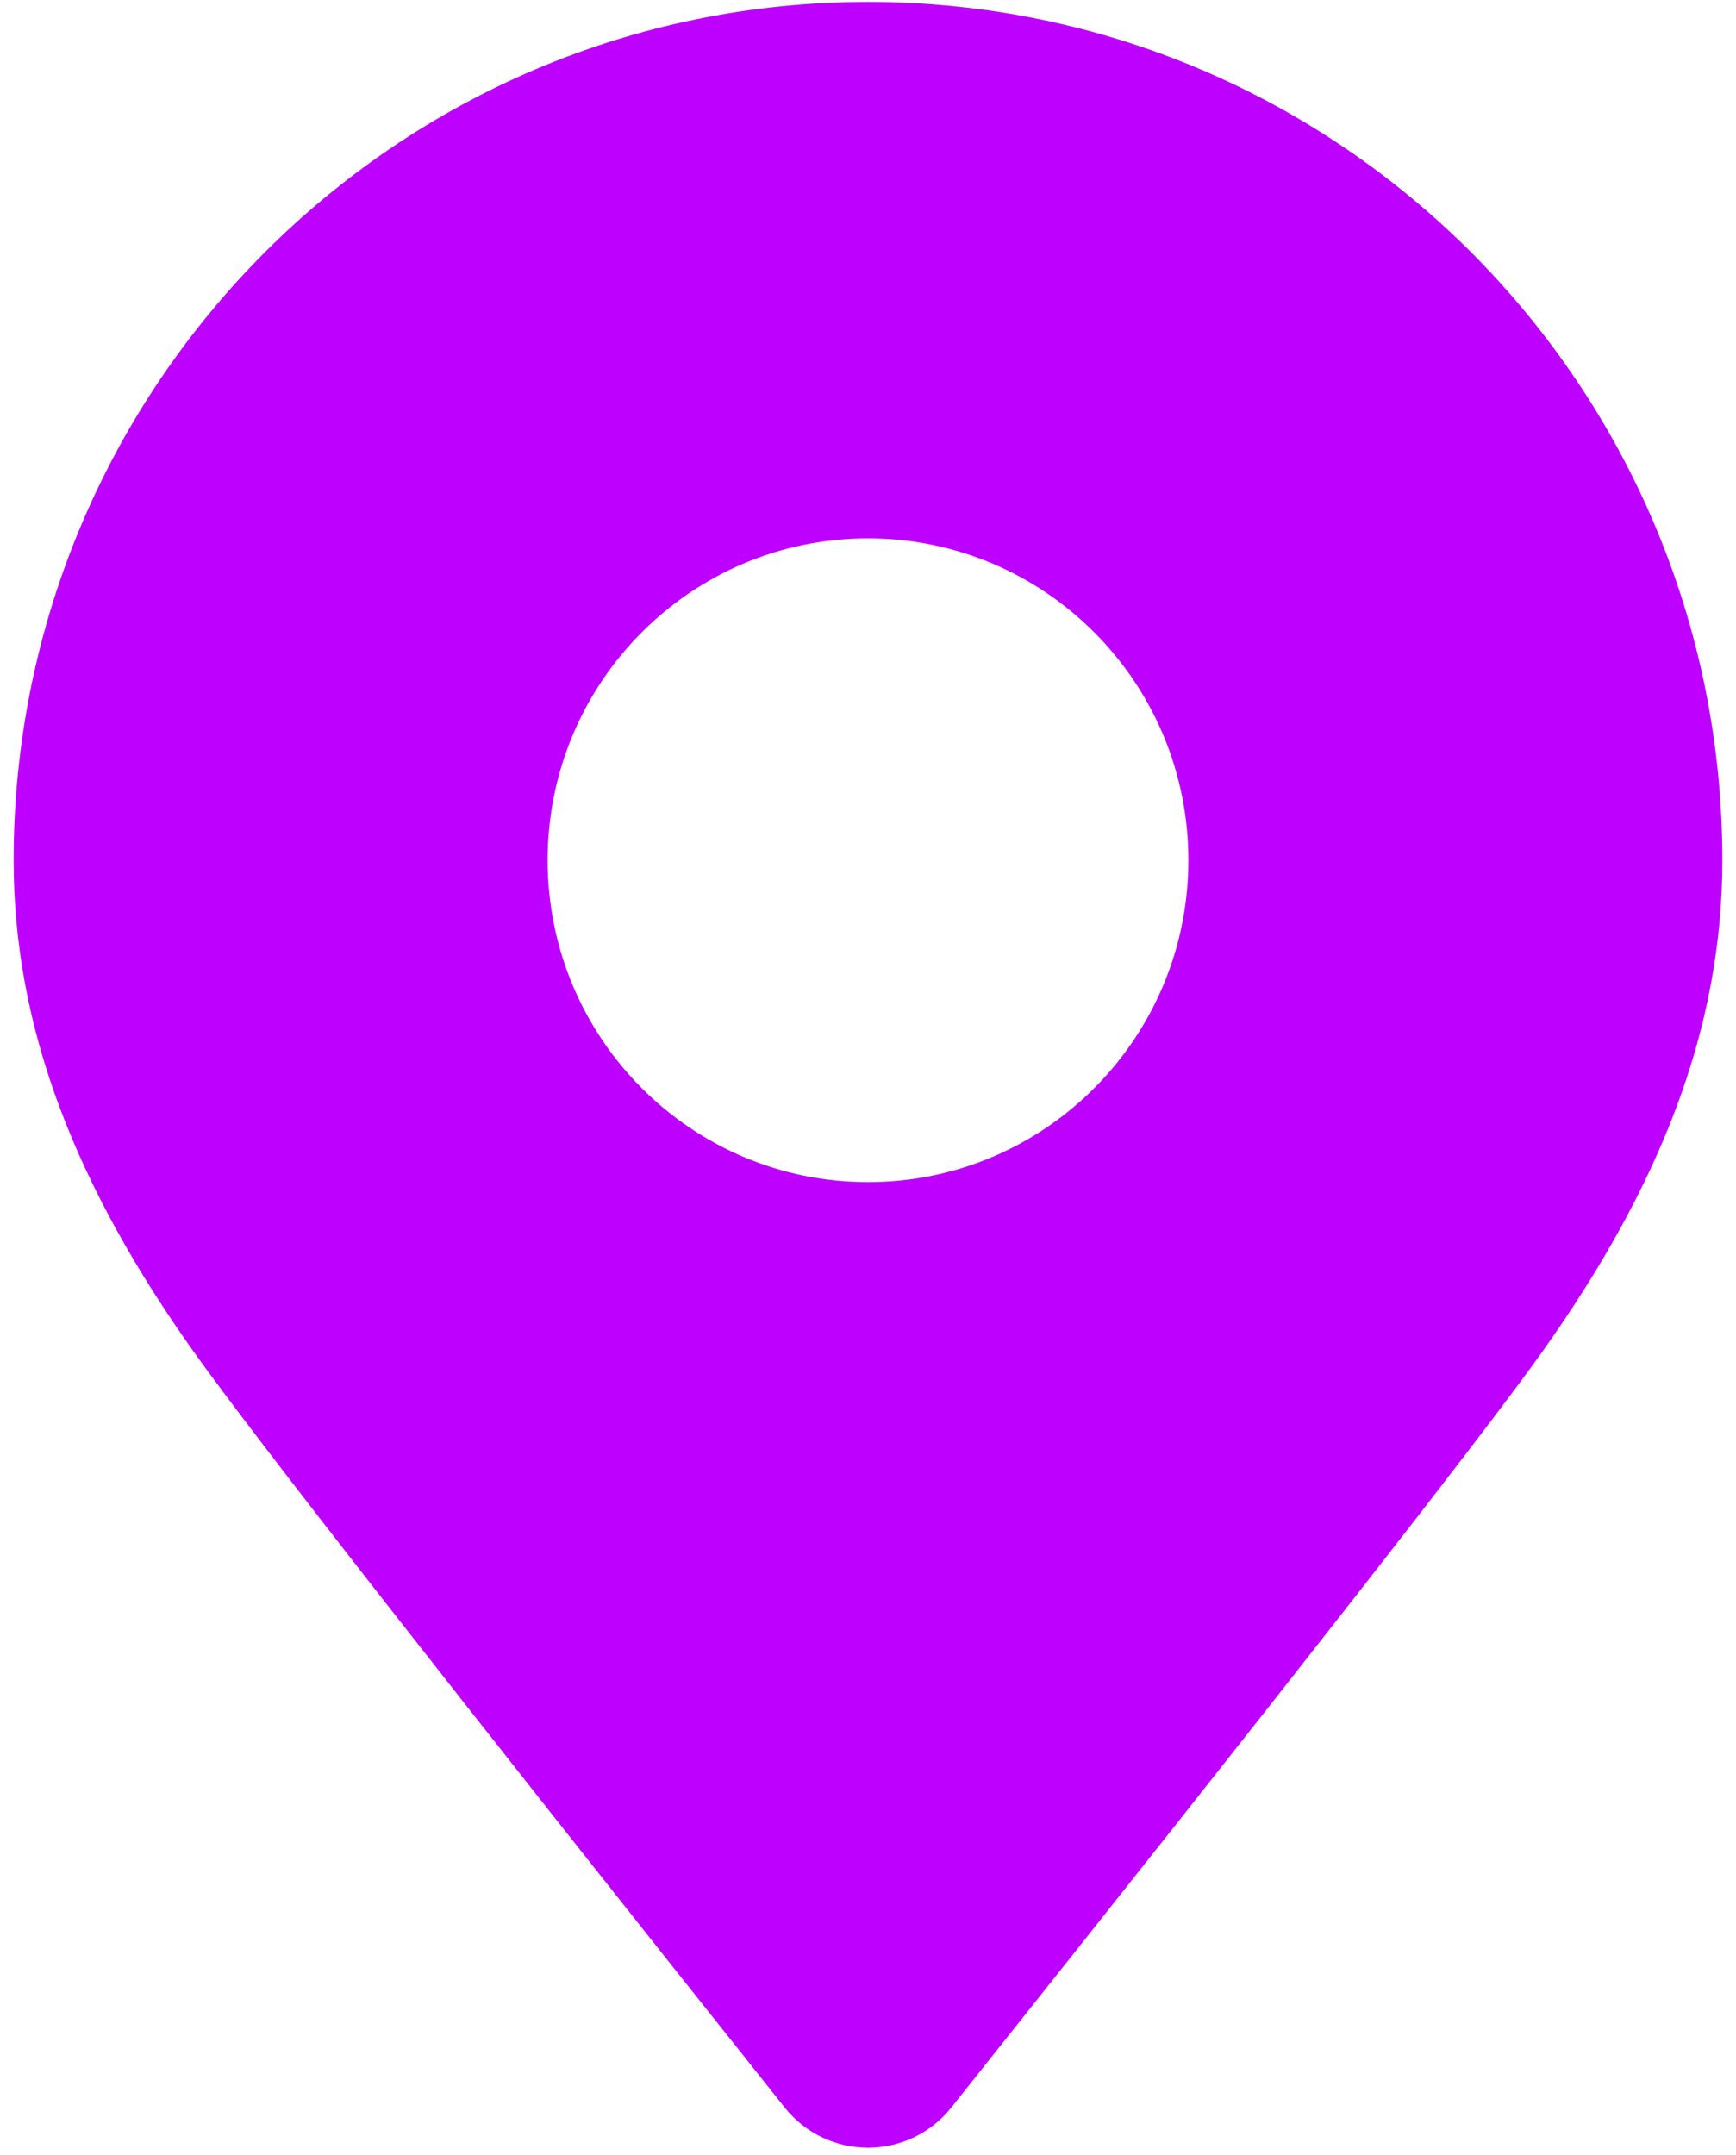 <svg width="29" height="36" viewBox="0 0 29 36" fill="none" xmlns="http://www.w3.org/2000/svg">
<g clip-path="url(#clip0_9_650)">
<path fill-rule="evenodd" clip-rule="evenodd" d="M14.5 0.032C22.382 0.032 28.772 6.45 28.772 14.368C28.772 17.221 27.701 19.854 25.764 22.578C24.763 23.986 21.489 28.171 15.893 35.2C15.179 36.097 13.821 36.097 13.107 35.2C7.511 28.171 4.238 23.986 3.236 22.578C1.299 19.854 0.228 17.221 0.228 14.368C0.228 6.45 6.617 0.032 14.5 0.032ZM14.5 8.992C17.456 8.992 19.852 11.399 19.852 14.368C19.852 17.338 17.456 19.745 14.5 19.745C11.544 19.745 9.148 17.338 9.148 14.368C9.148 11.399 11.544 8.992 14.5 8.992Z" fill="#BD00FF"/>
</g>
<defs>
<clipPath id="clip0_9_650">
<rect width="29" height="36" fill="white"/>
</clipPath>
</defs>
</svg>
